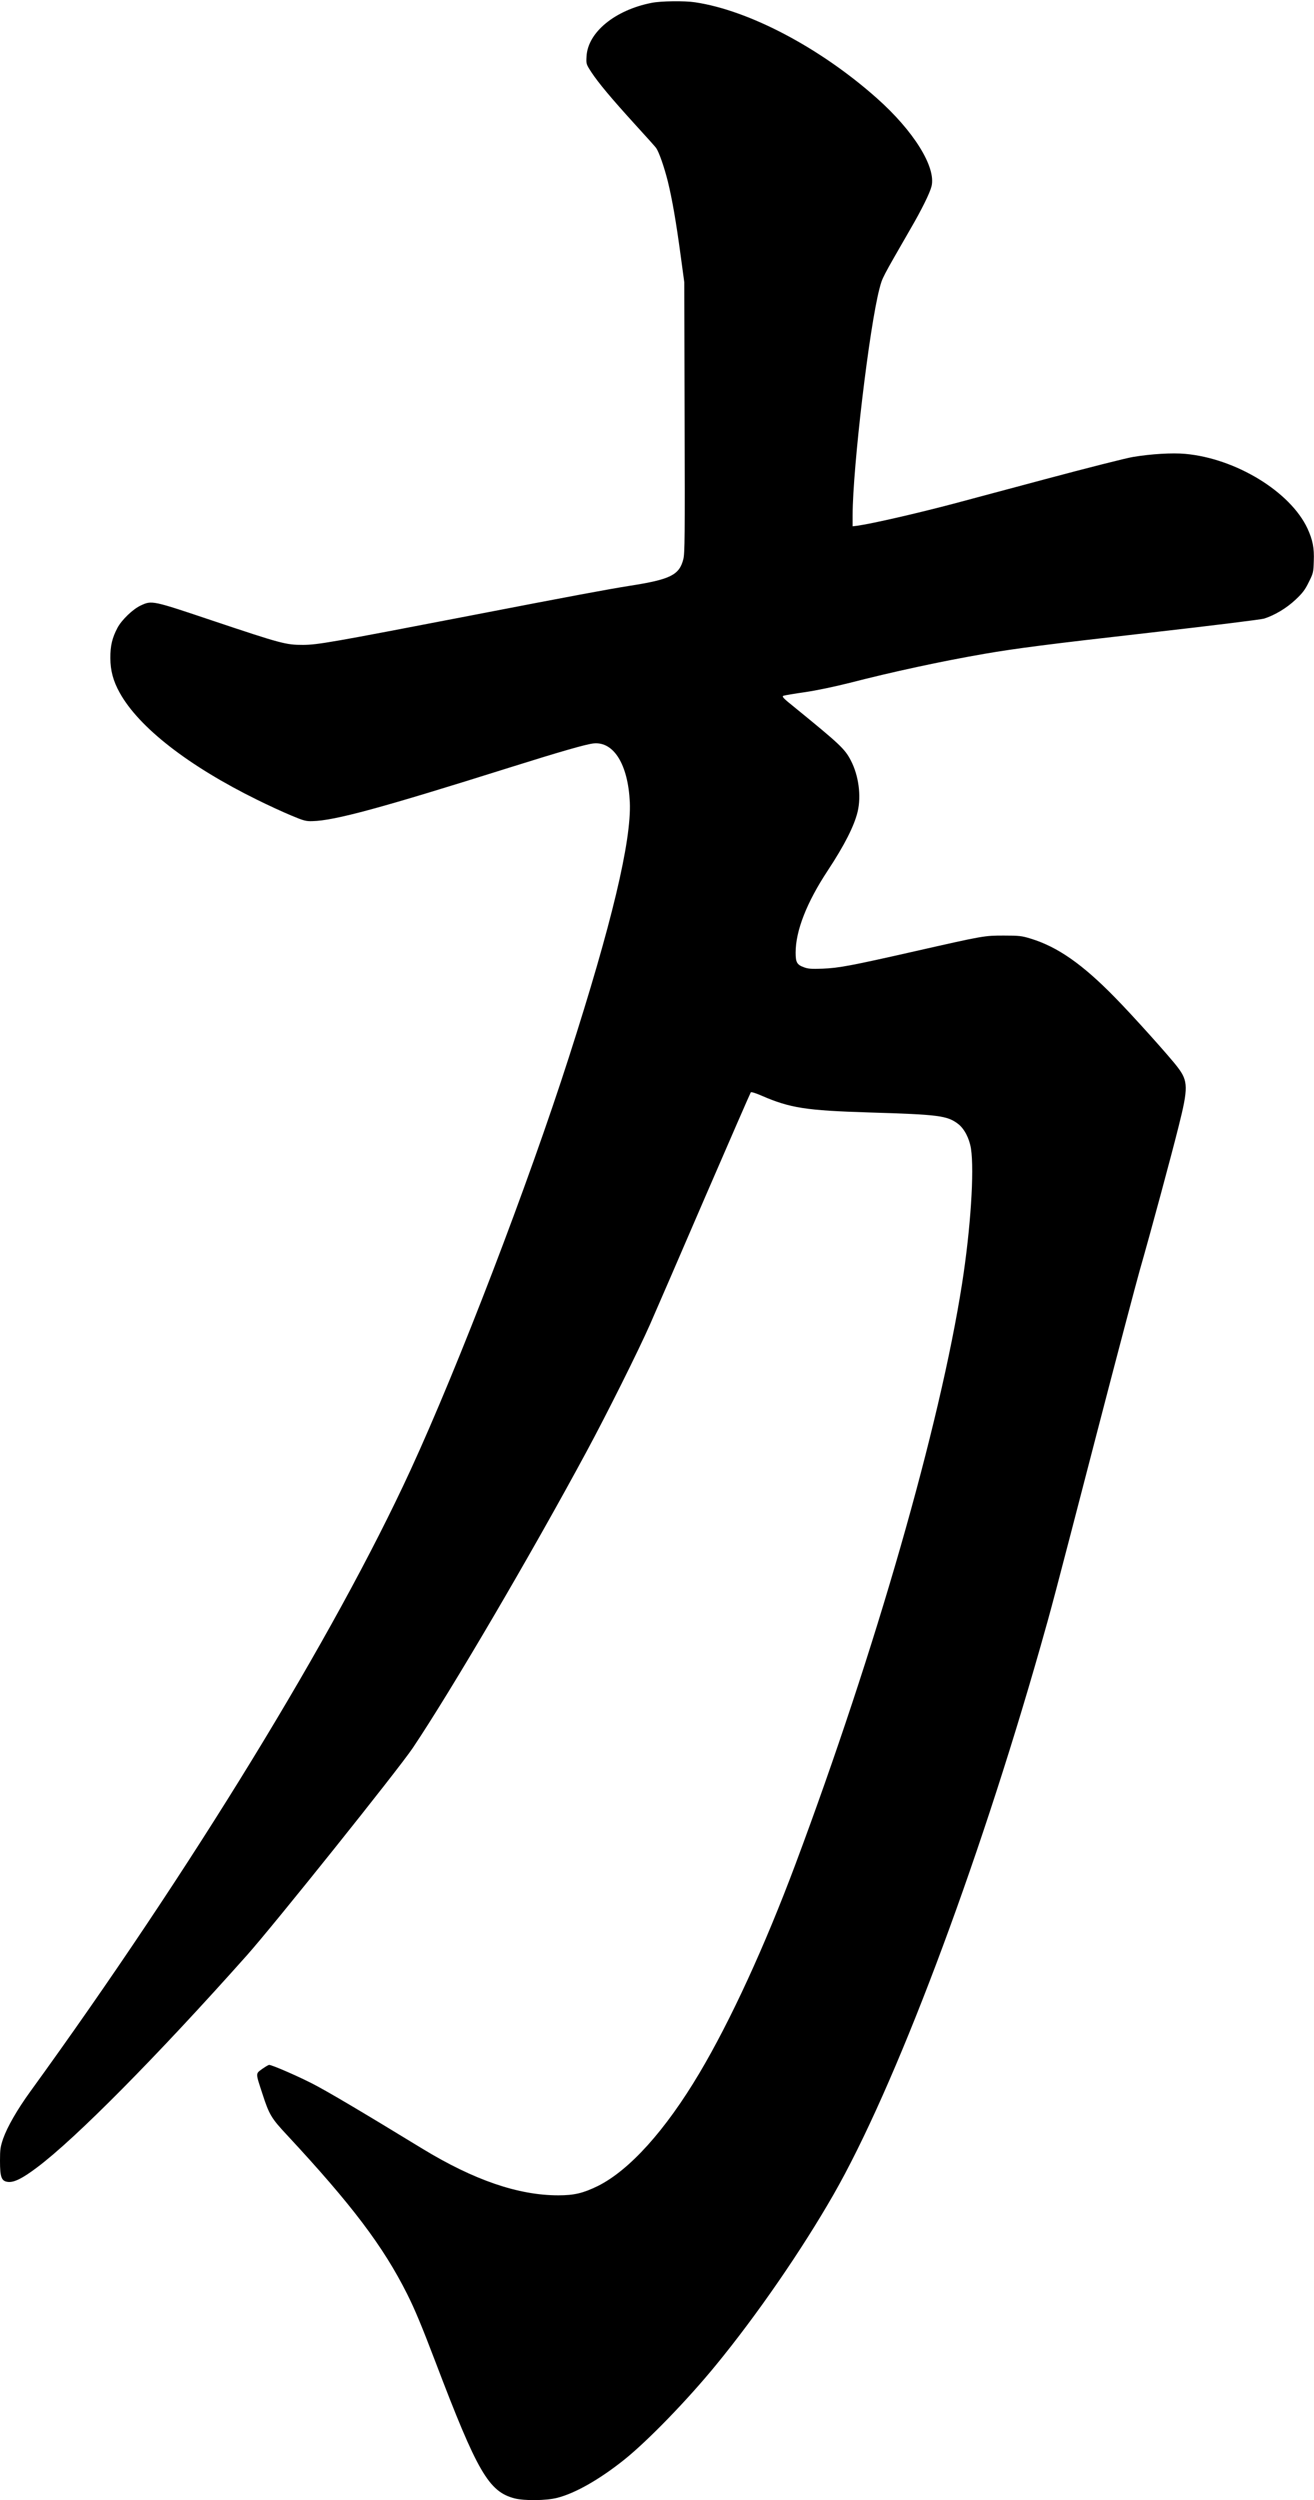 <?xml version="1.0" encoding="UTF-8" standalone="no"?>
<svg width="1199px" height="2281px" viewBox="0 0 1199 2281" version="1.1" xmlns="http://www.w3.org/2000/svg" xmlns:xlink="http://www.w3.org/1999/xlink" xmlns:sketch="http://www.bohemiancoding.com/sketch/ns">
    <!-- Generator: Sketch 3.0.4 (8054) - http://www.bohemiancoding.com/sketch -->
    <title>Slice 2</title>
    <desc>Created with Sketch.</desc>
    <defs></defs>
    <g id="Page-1" stroke="none" stroke-width="1" fill="none" fill-rule="evenodd" sketch:type="MSPage">
        <g id="Group" sketch:type="MSLayerGroup" transform="translate(599.5, 1140.9) scale(1, -1) translate(-599.5, -1140.9) translate(0, 0.9)" fill="#000000">
            <path d="M594.6,2278.3 C561,2271.7 536.3,2251.3 535.2,2229.4 C534.8,2222.5 534.9,2222.3 539.7,2214.9 C546.1,2205.2 557.7,2191.3 579.8,2167 C589.5,2156.4 598.1,2146.8 598.7,2145.9 C601.4,2142 606.1,2128.5 609.4,2115.3 C613.4,2098.8 616.9,2078.9 621.2,2046.9 L624.4,2023.4 L624.7,1900 C625,1790.9 624.9,1776 623.5,1770.6 C619.8,1756.2 611.7,1752.2 574.5,1746.4 C555,1743.3 523.1,1737.4 427.5,1718.9 C302,1694.7 290,1692.6 276.5,1692.5 C260.9,1692.5 257,1693.5 194,1714.6 C139,1733.1 138.6,1733.2 128.5,1728.5 C121.3,1725.2 111.1,1715.4 107.2,1708.1 C102.4,1699 100.6,1691.7 100.7,1680.4 C100.7,1669.3 103.3,1659.4 109.2,1648.9 C126.7,1617.2 172,1582 235,1551 C244.7,1546.2 258.4,1539.9 265.6,1536.9 C277,1532.1 279.2,1531.5 285,1531.7 C305.3,1532.1 348.4,1543.9 465,1580.6 C511.8,1595.3 534.8,1601.9 541.6,1602.6 C560.1,1604.5 573.1,1583.3 574.7,1548.9 C576.2,1513.6 558.2,1437.9 519.3,1316.9 C481.7,1199.7 418.3,1034.5 374.5,939.4 C305.1,788.6 174.3,575 27.5,372.4 C15.7,356.1 6.7,340.4 2.9,329.7 C0.4,322.3 0,320 0,309.4 C0,294 1.4,290.6 7.7,290.1 C13.1,289.7 20.6,293.4 33.6,303.2 C68.6,329.3 143.3,404.8 225.3,496.9 C250.3,525 363.1,666 376.6,686 C411.4,737.8 484.7,862.8 534.9,955.9 C553.4,990.1 582.7,1048.8 593.3,1072.9 C598.5,1084.7 621.1,1136.9 643.5,1188.9 C666,1240.9 684.7,1283.8 685.1,1284.3 C685.5,1284.8 690,1283.4 695.2,1281.1 C721.1,1269.9 735.4,1267.7 793,1265.9 C856.7,1264 864.4,1263 874.3,1255.4 C879.9,1251.1 884.5,1242.3 886,1232.9 C889.1,1212.6 885.7,1159.9 877.9,1109.9 C857.5,979.5 799.1,775.9 725.8,579.9 C697.8,505.1 666.6,437.2 638.2,389.4 C607.2,337.2 574.4,300.8 545.5,286.4 C532.2,279.9 524,277.9 509.5,277.9 C472.9,277.9 432.5,291.8 385.5,320.4 C329.5,354.6 297.2,373.7 284.3,380.2 C270.1,387.4 248.1,396.9 245.6,396.9 C244.9,396.9 242.1,395.2 239.2,393.2 C233.1,388.7 233.1,389.9 239.5,370.4 C245.6,351.5 247.6,348.2 261.9,332.9 C321.1,269.2 349.6,231.5 371.5,187.9 C378.6,173.7 384.7,159.1 397.5,125.5 C435.5,25.6 445.9,7.6 469.5,1.4 C478.6,-0.9 498.4,-0.7 508.5,1.9 C525,6.1 547.2,18.8 569.5,36.6 C591,53.8 627.2,91.1 653.6,123.4 C690.8,168.8 731.5,227.9 760.4,278.3 C816.2,375.6 891.3,574.4 949.5,778.9 C959.7,814.8 959.9,815.4 1001,973.9 C1019.2,1044 1036.8,1110.6 1040,1121.9 C1049.9,1156.4 1068.7,1226 1075.5,1253.3 C1084.3,1288.3 1084.2,1294.5 1074.7,1307 C1068,1316 1033.9,1354 1017.5,1370.7 C987.8,1401.1 965.1,1417 940.5,1424.5 C932.4,1427 930,1427.3 916,1427.3 C898.2,1427.3 898,1427.3 834.5,1412.9 C776.7,1399.8 765.5,1397.7 750.7,1397.1 C740.2,1396.7 737.1,1397 733.5,1398.4 C727.2,1400.7 726,1402.9 726,1411.7 C726,1431.7 736.1,1457.5 755.3,1486.6 C770.6,1509.8 779.5,1527.4 782.6,1540.4 C786,1554.9 783.5,1573.4 776.3,1587.2 C770.8,1597.7 766.4,1601.8 725.2,1635.4 C714.7,1643.8 713.2,1645.4 714.9,1646.1 C716,1646.5 724.9,1648 734.7,1649.4 C745.4,1651 761.6,1654.4 775.5,1657.9 C814.3,1667.9 859.2,1677.6 898,1684.3 C926.9,1689.3 956.2,1693.1 1051.5,1703.9 C1105,1710 1150.7,1715.6 1153.5,1716.5 C1163.2,1719.6 1173.9,1726 1182.1,1733.7 C1188.5,1739.7 1190.8,1742.7 1194.2,1749.7 C1198.3,1757.8 1198.5,1758.7 1198.8,1768.9 C1199.3,1781 1197.8,1788.4 1193,1798.8 C1177.3,1832.3 1127.7,1862.6 1081.5,1866.8 C1069.6,1867.9 1050.2,1866.7 1034,1864 C1027.7,1863 991.9,1853.9 954.5,1843.9 C917.1,1833.9 879.1,1823.7 870,1821.3 C837.5,1812.7 796.7,1803.3 782.8,1801.3 L778,1800.7 L778,1811 C778.1,1854.4 793.3,1983 802.6,2017.9 C805.2,2027.7 804.5,2026.4 830.7,2071.9 C840.9,2089.4 848.5,2104.8 850,2110.9 C854.3,2128.3 833.8,2161.4 800.1,2191.3 C748.5,2237.2 683.7,2271.4 634.3,2278.8 C624.6,2280.3 603.1,2280 594.6,2278.3 L594.6,2278.3 Z" id="Shape" sketch:type="MSShapeGroup"></path>
        </g>
    </g>
</svg>